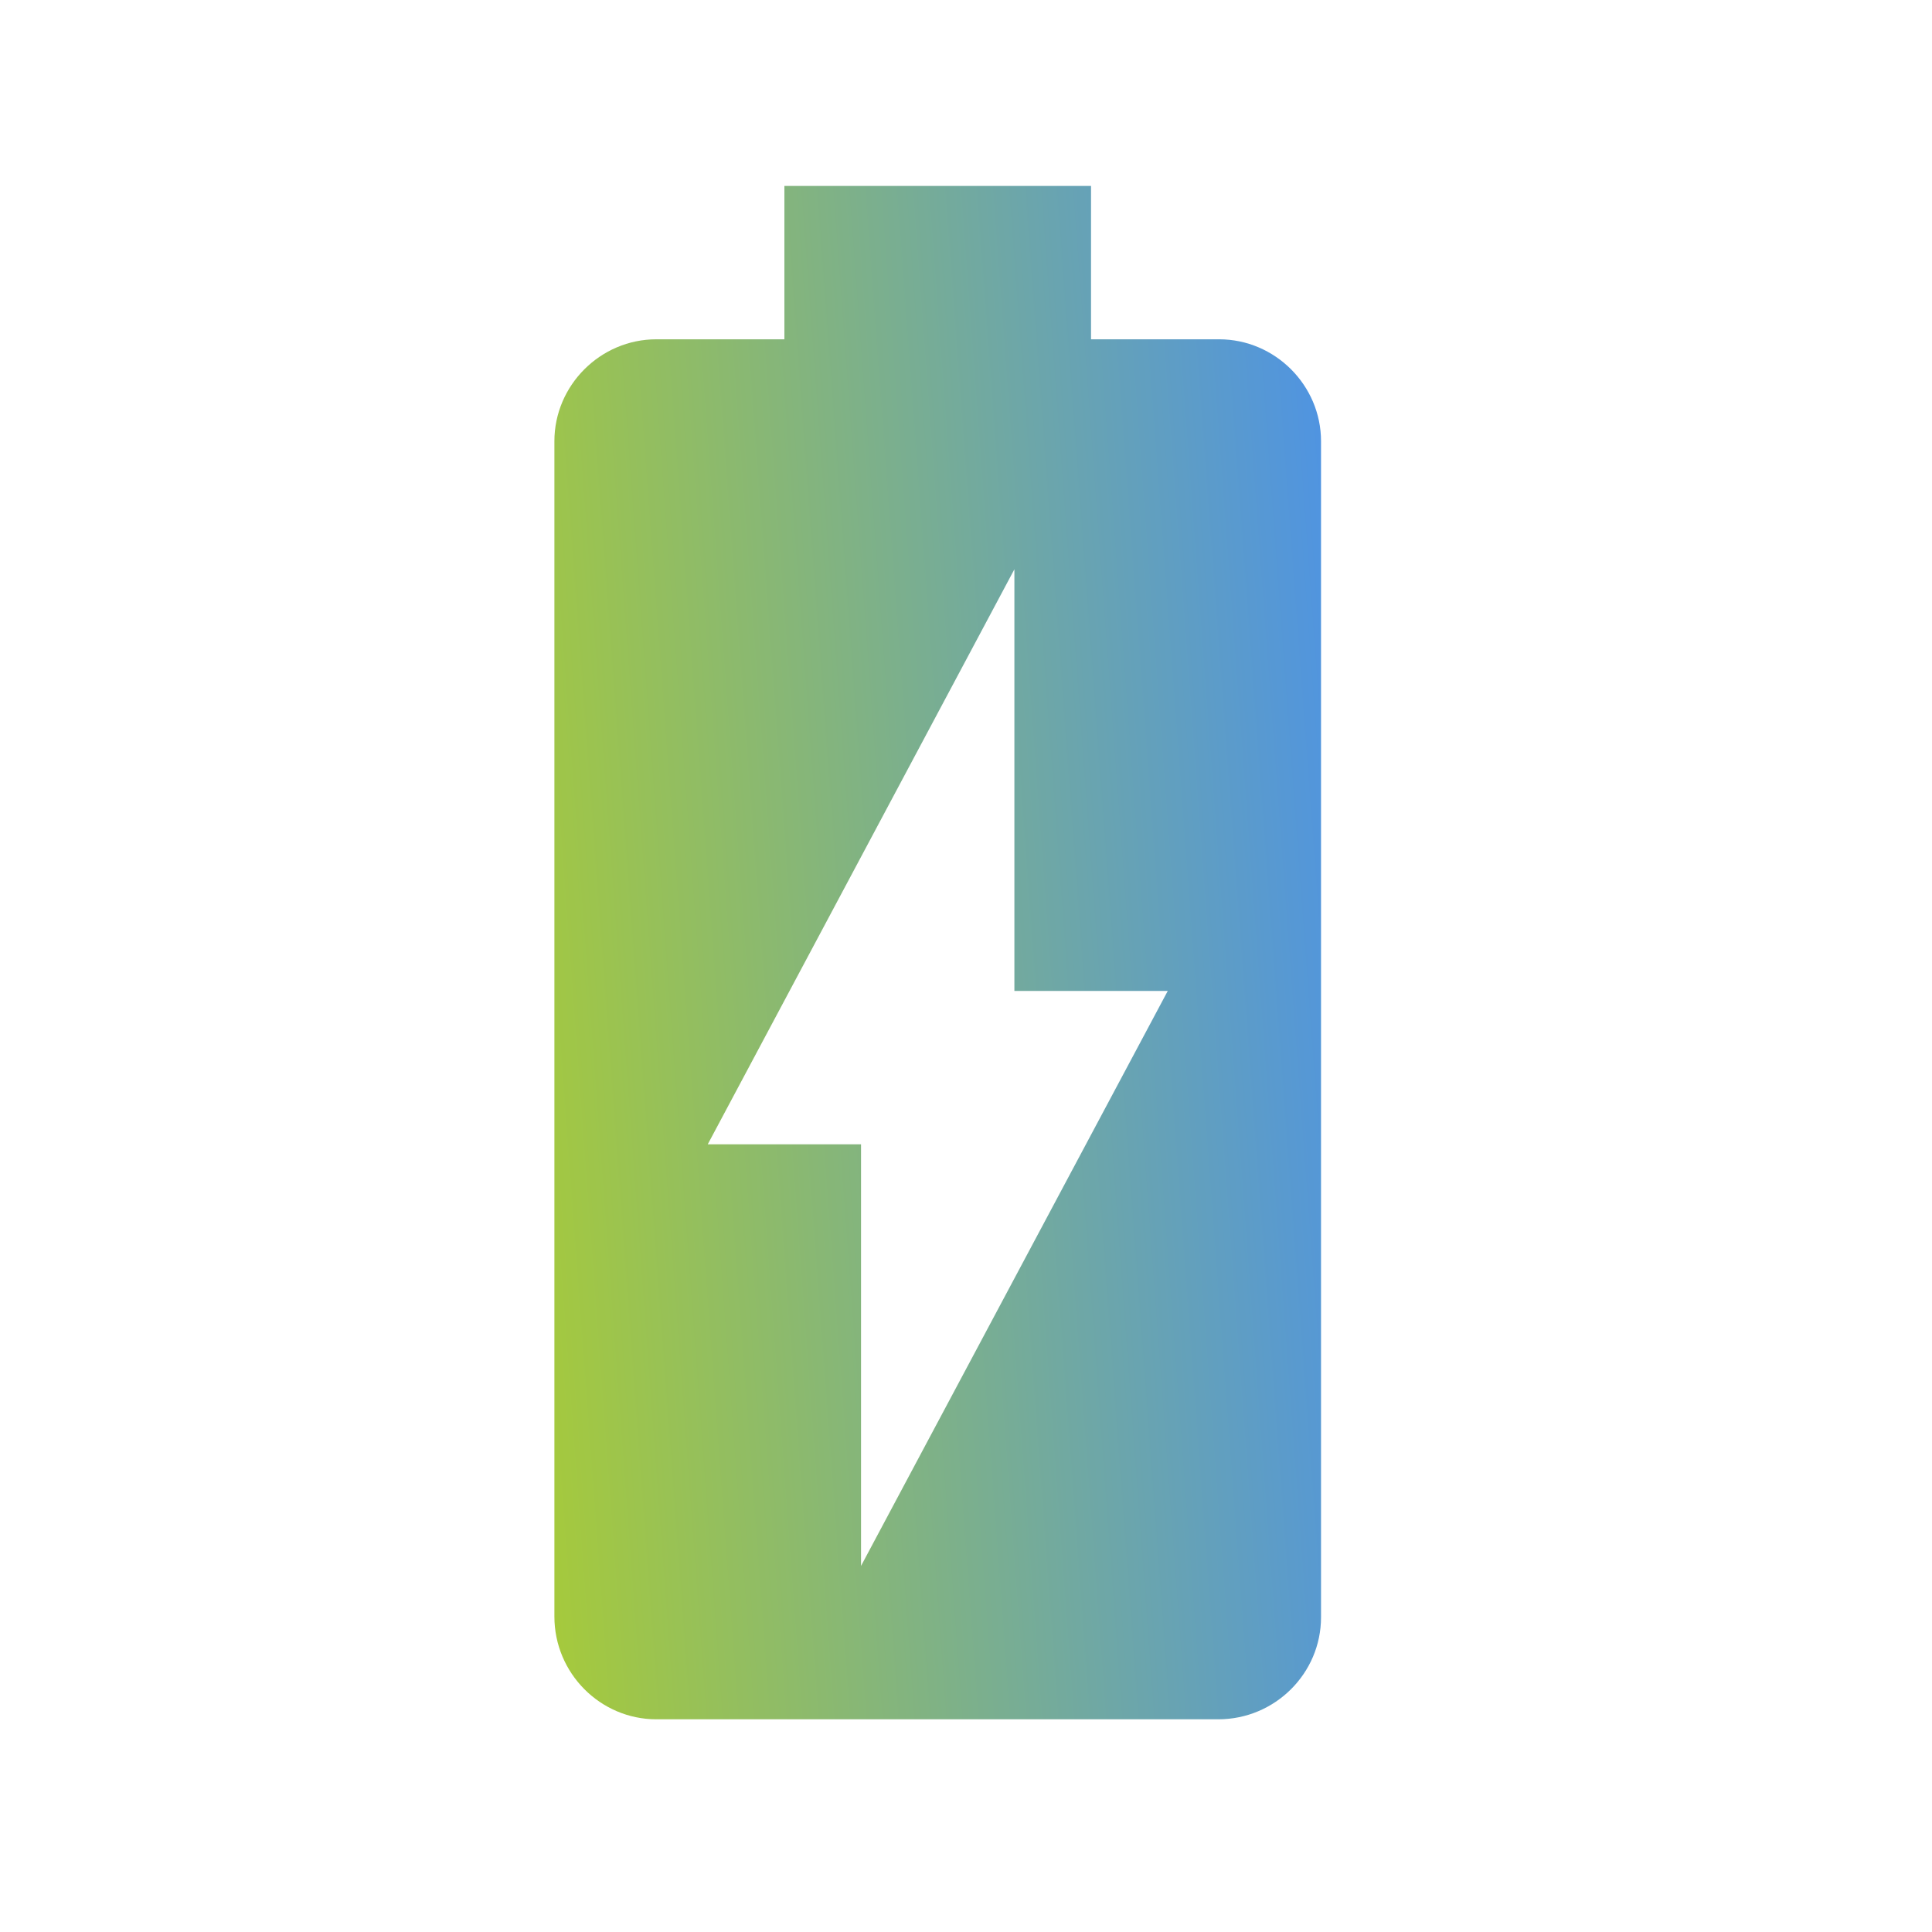 <svg width="21" height="21" viewBox="0 0 21 21" fill="none" xmlns="http://www.w3.org/2000/svg">
<path d="M13.251 3.688H11.859V2.021H8.526V3.688H7.134C6.526 3.688 6.026 4.188 6.026 4.796V17.571C6.026 18.188 6.526 18.688 7.134 18.688H13.242C13.859 18.688 14.359 18.188 14.359 17.579V4.796C14.359 4.188 13.859 3.688 13.251 3.688ZM9.359 17.021V12.438H7.693L11.026 6.188V10.771H12.693L9.359 17.021Z" fill="url(#paint0_linear_3419_185428)"/>
<defs>
<linearGradient id="paint0_linear_3419_185428" x1="6.026" y1="18.688" x2="15.54" y2="17.984" gradientUnits="userSpaceOnUse">
<stop stop-color="#A6CA3B"/>
<stop offset="1" stop-color="#4E93E4"/>
</linearGradient>
</defs>
</svg>
